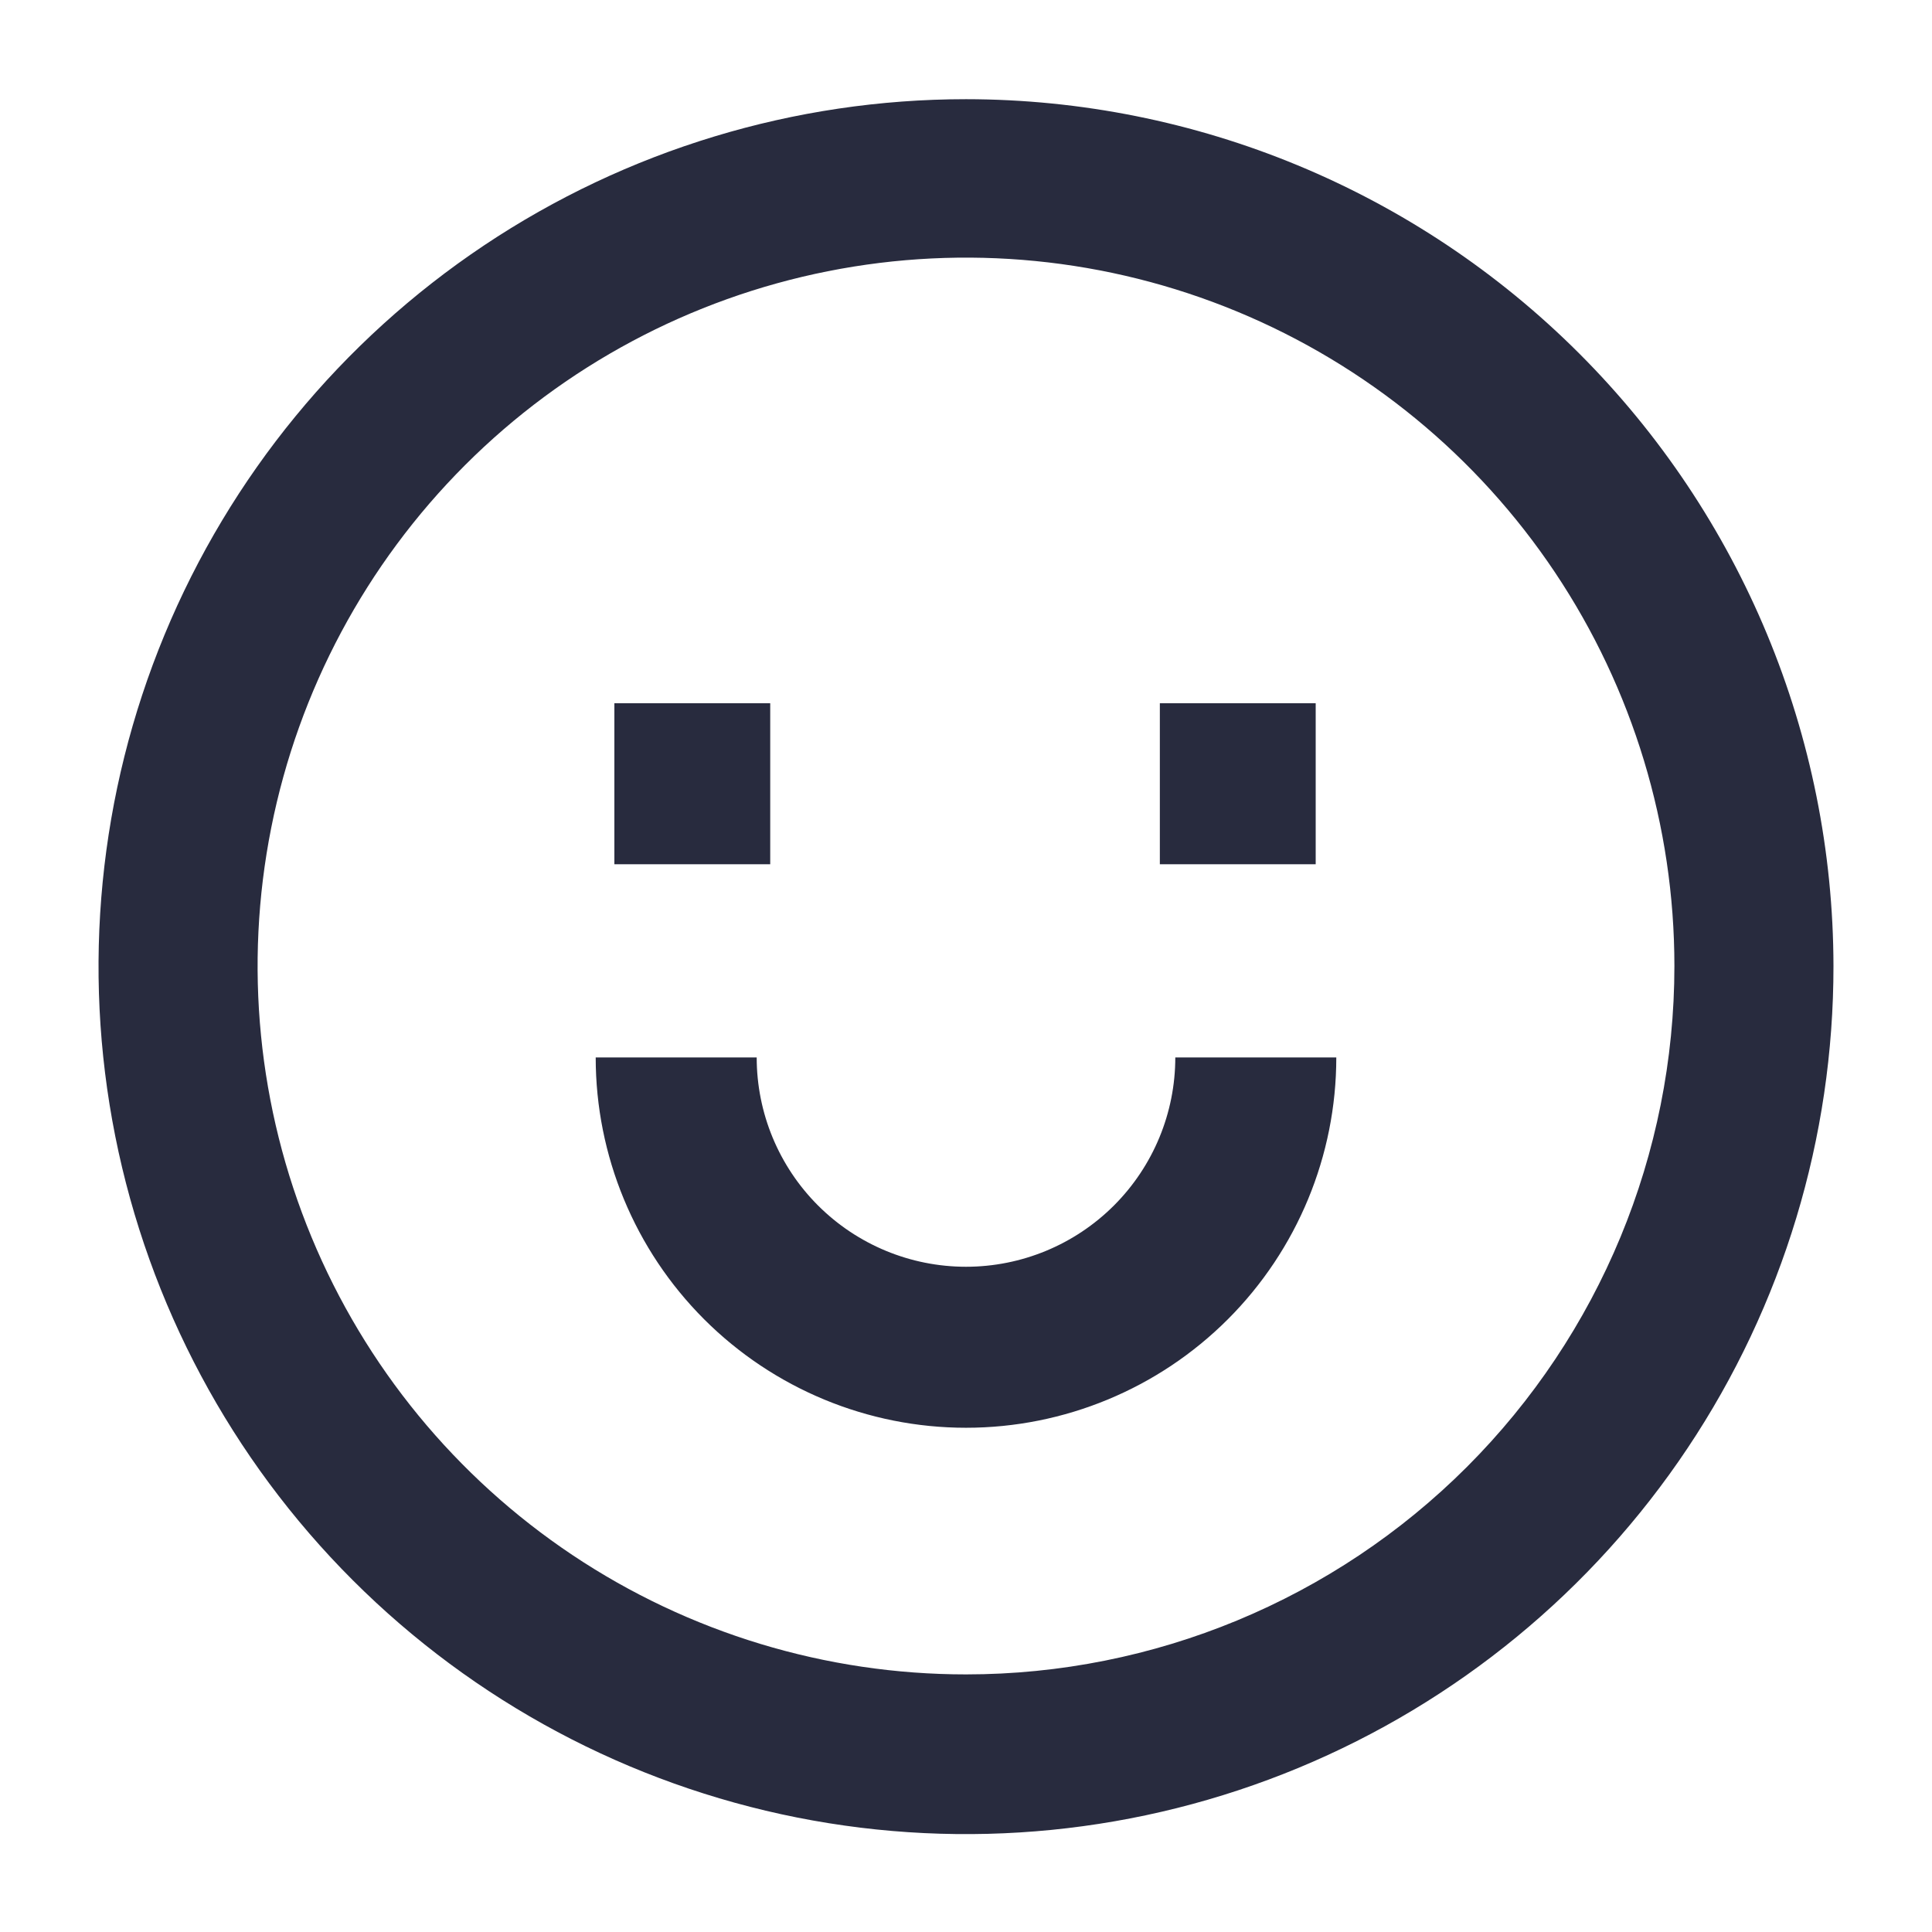 <svg xmlns="http://www.w3.org/2000/svg" width="120" height="120" fill="none" viewBox="0 0 120 120">
    <path fill="#282B3E" fill-rule="evenodd" d="M30.062 15.244C38.923 9.322 49.342 6.161 60 6.161c14.28.01 27.972 5.685 38.073 15.779C108.174 32.033 113.86 45.72 113.88 60c.008 10.658-3.145 21.08-9.061 29.945-5.915 8.866-14.328 15.778-24.172 19.862-9.845 4.084-20.68 5.157-31.134 3.083-10.454-2.075-20.058-7.203-27.598-14.737C14.376 90.621 9.241 81.02 7.158 70.567c-2.082-10.452-1.017-21.288 3.06-31.136 4.077-9.847 10.983-18.264 19.844-24.187zm5.493 81.342C42.791 101.42 51.298 104 60 104c11.67 0 22.861-4.636 31.113-12.887C99.364 82.862 104 71.67 104 60c0-8.702-2.58-17.21-7.415-24.445C91.75 28.32 84.878 22.681 76.838 19.35c-8.04-3.33-16.887-4.201-25.422-2.503-8.535 1.697-16.375 5.888-22.529 12.041-6.153 6.154-10.344 13.994-12.041 22.53-1.698 8.534-.827 17.381 2.503 25.421s8.97 14.912 16.206 19.747zm15.252-21.713c2.438 2.438 5.745 3.808 9.193 3.808 3.448 0 6.754-1.37 9.192-3.808C71.63 72.435 73 69.128 73 65.681h10c0 6.1-2.424 11.95-6.737 16.263C71.95 86.257 66.1 88.681 60 88.681c-6.1 0-11.95-2.424-16.264-6.737C39.423 77.631 37 71.781 37 65.681h10c0 3.448 1.37 6.754 3.807 9.192zM47.84 43.68h-9.68v10h9.68v-10zm24.2 0h9.68v10h-9.68v-10z" clip-rule="evenodd"/>
</svg>
